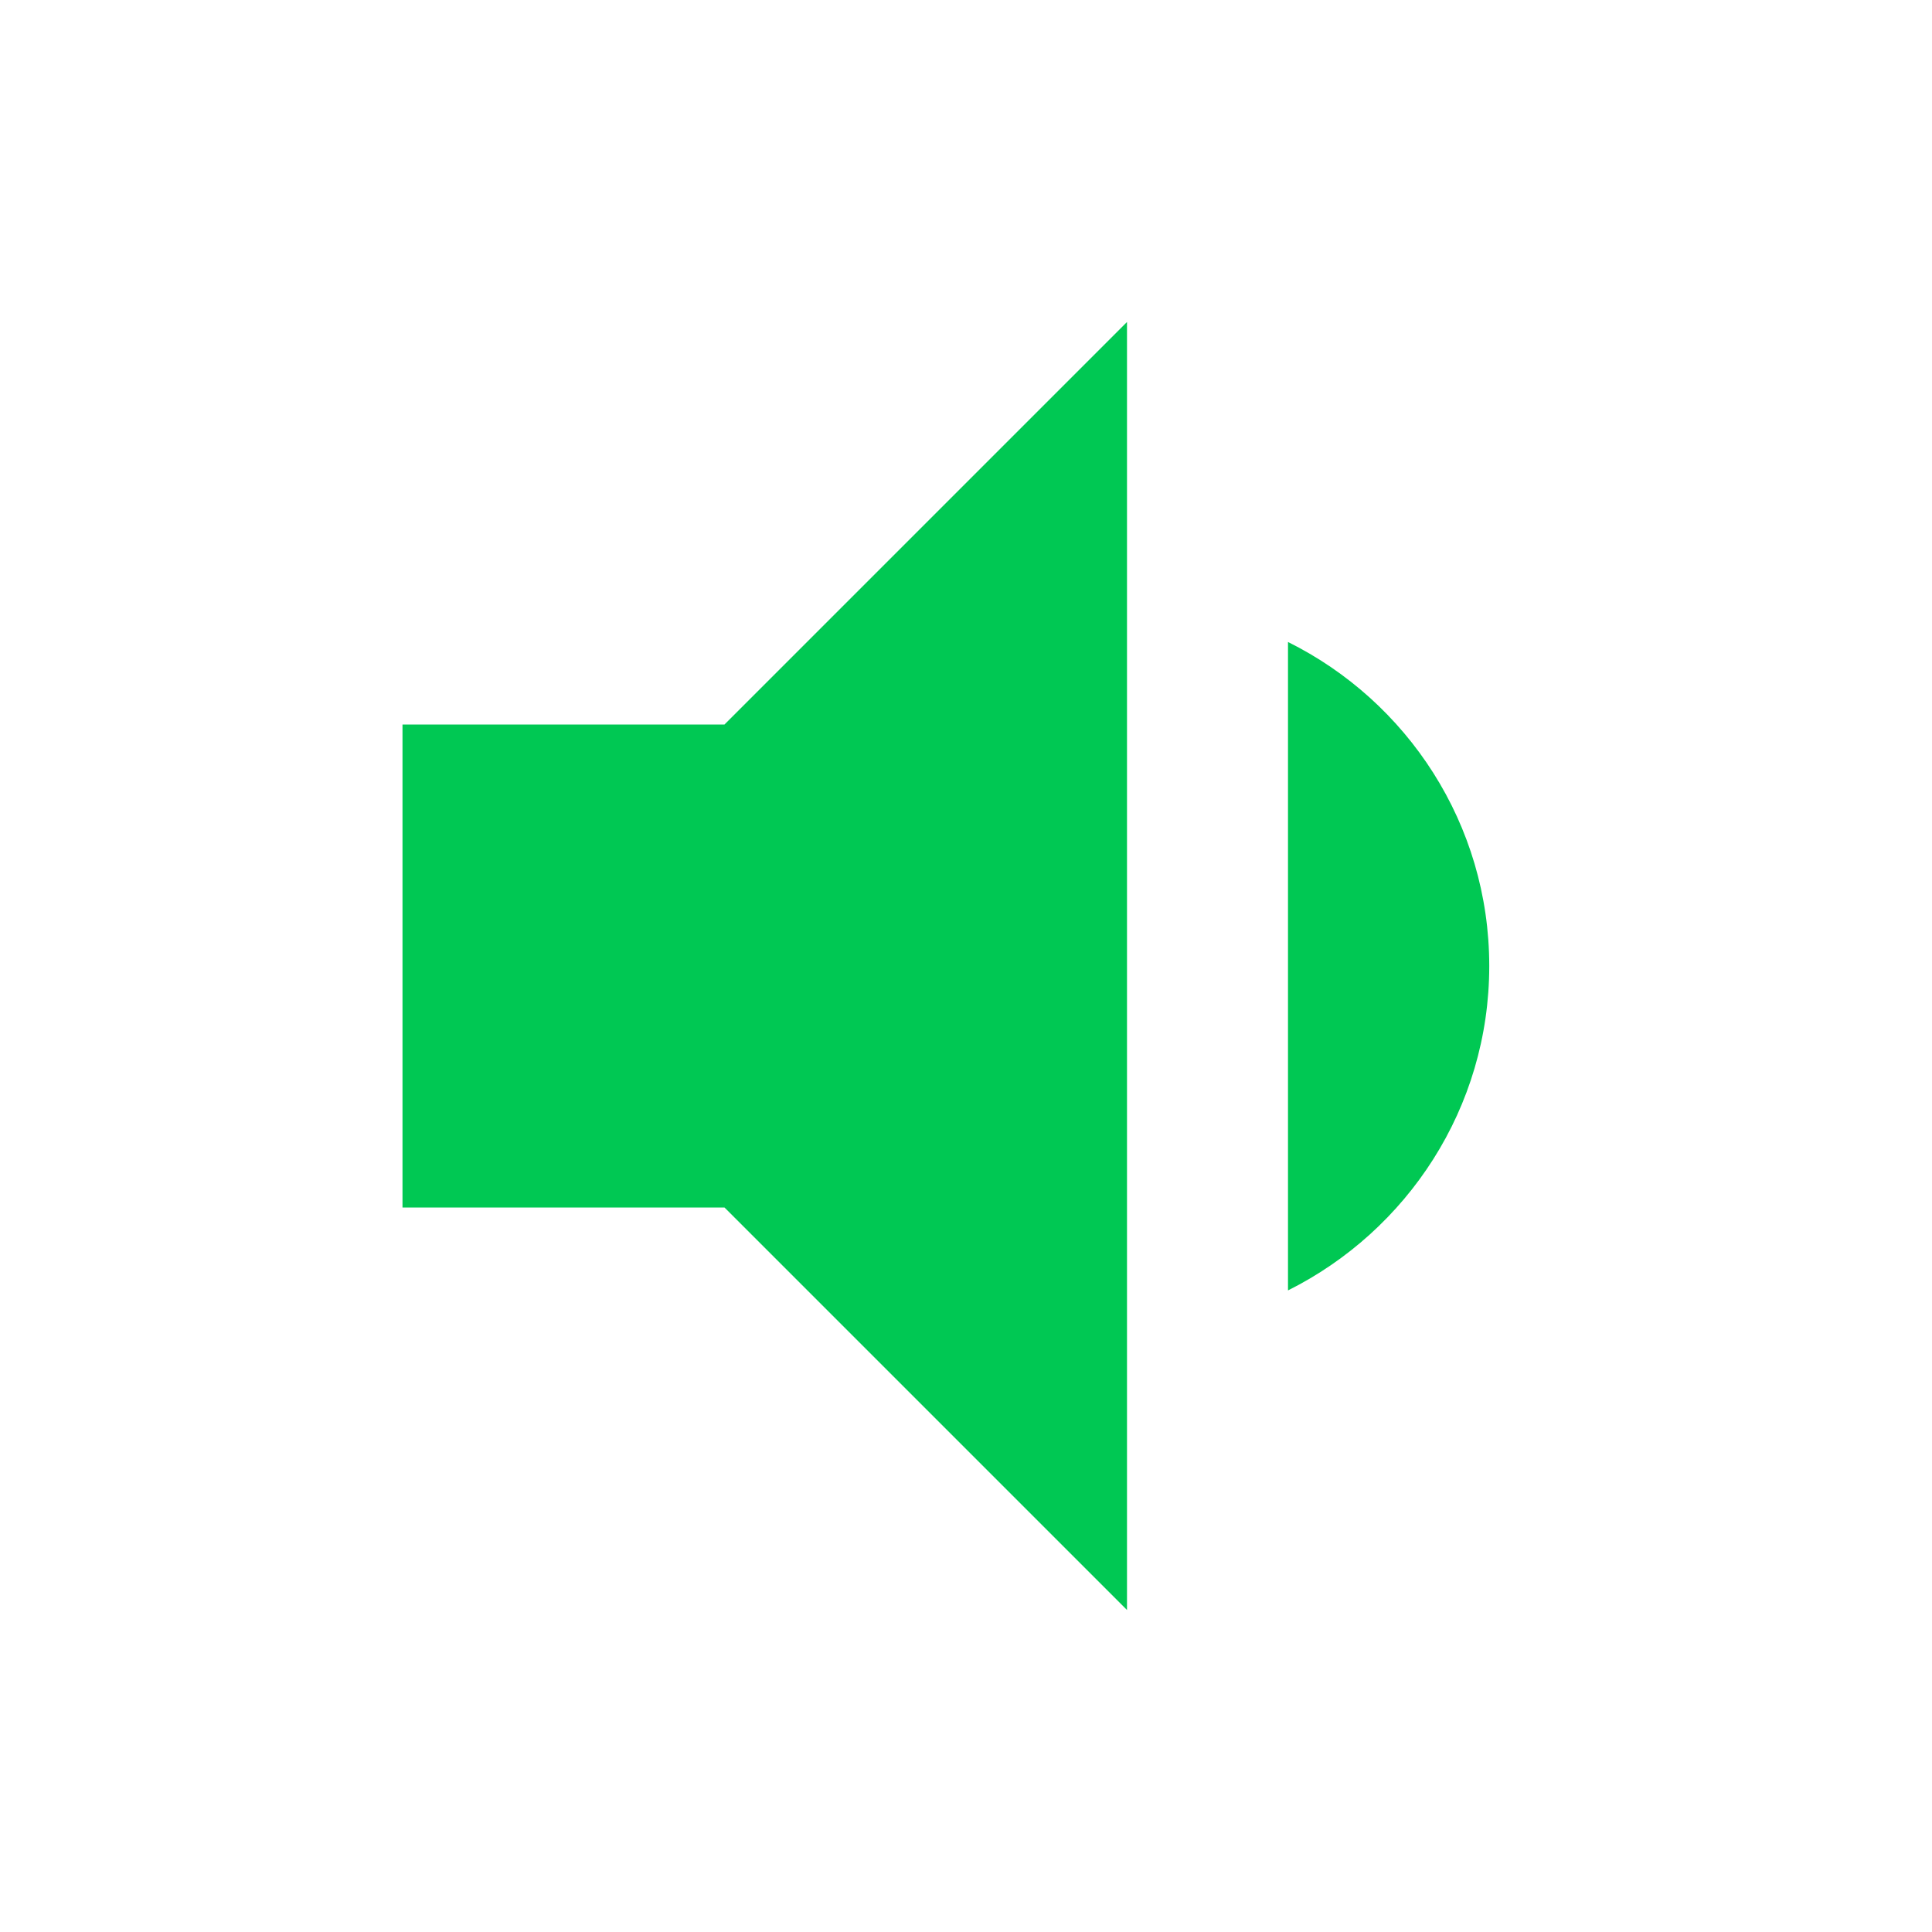 <svg fill="#00C853" xmlns="http://www.w3.org/2000/svg" width="48" height="48" viewBox="0 0 48 48"><path d="M37 24c0-3.53-2.04-6.58-5-8.05v16.11c2.96-1.48 5-4.53 5-8.06zm-27-6v12h8l10 10V8L18 18h-8z"/></svg>